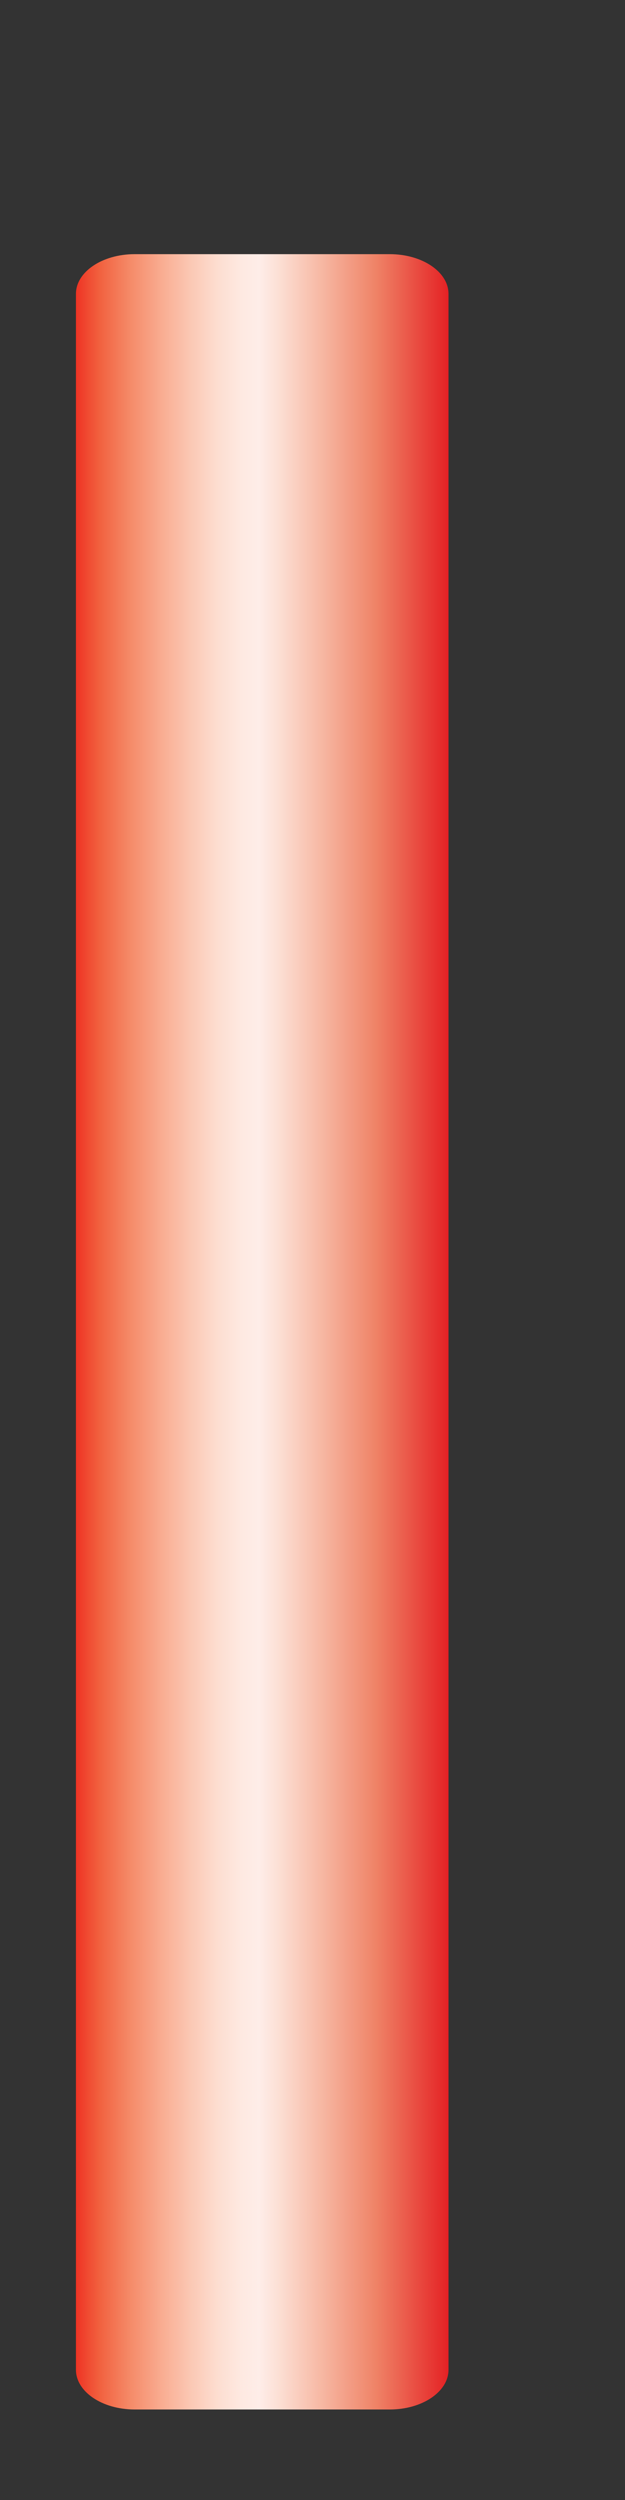<?xml version="1.0" encoding="utf-8"?>
<!-- Generator: Adobe Illustrator 15.0.0, SVG Export Plug-In . SVG Version: 6.00 Build 0)  -->
<!DOCTYPE svg PUBLIC "-//W3C//DTD SVG 1.1//EN" "http://www.w3.org/Graphics/SVG/1.1/DTD/svg11.dtd">
<svg version="1.1" id="Layer_1" xmlns="http://www.w3.org/2000/svg" xmlns:xlink="http://www.w3.org/1999/xlink" x="0px" y="0px"
	 width="100px" height="400px" viewBox="0 0 100 400" enable-background="new 0 0 100 400" xml:space="preserve">
<rect x="0" y="0" width="100" height="400" fill="#333333" stroke="none"/>
<linearGradient id="SVGID_1_" gradientUnits="userSpaceOnUse" x1="536.231" y1="301.661" x2="537.416" y2="680.987" gradientTransform="matrix(1 0 0 1 -495.32 -290.92)">
	<stop  offset="0" style="stop-color:#FFFFFF"/>
	<stop  offset="1" style="stop-color:#6D2671"/>
</linearGradient>
<path display="none" fill="url(#SVGID_1_)" d="M83,393.125c0,3.52-2.688,6.375-6,6.375H6c-3.313,0-6-2.855-6-6.375V6.375
	C0,2.855,2.687,0,6,0h71c3.313,0,6,2.855,6,6.375V393.125z"/>
<g display="none">
	
		<linearGradient id="SVGID_2_" gradientUnits="userSpaceOnUse" x1="536.808" y1="340.63" x2="537.835" y2="669.468" gradientTransform="matrix(1 0 0 1 -495.32 -290.92)">
		<stop  offset="0" style="stop-color:#42270F"/>
		<stop  offset="1" style="stop-color:#B76EAD"/>
	</linearGradient>
	<path display="inline" fill="url(#SVGID_2_)" d="M75,376.125c0,5.844-4.5,10.625-10,10.625H19c-5.5,0-10-4.781-10-10.625V51
		c0-5.844,4.5-10.625,10-10.625h46c5.5,0,10,4.781,10,10.625V376.125z"/>
</g>
<linearGradient id="SVGID_3_" gradientUnits="userSpaceOnUse" x1="509.731" y1="293.229" x2="508.731" y2="330.229" gradientTransform="matrix(1 0 0 1 -495.32 -290.92)">
	<stop  offset="0" style="stop-color:#EE3324"/>
	<stop  offset="0.031" style="stop-color:#EF432A"/>
	<stop  offset="0.141" style="stop-color:#F26B49"/>
	<stop  offset="0.245" style="stop-color:#F58565"/>
	<stop  offset="0.341" style="stop-color:#F7977A"/>
	<stop  offset="0.426" style="stop-color:#F8A287"/>
	<stop  offset="0.491" style="stop-color:#F8A68C"/>
	<stop  offset="0.572" style="stop-color:#F5997D"/>
	<stop  offset="0.733" style="stop-color:#EF775A"/>
	<stop  offset="0.957" style="stop-color:#E6342B"/>
	<stop  offset="1" style="stop-color:#E41E25"/>
</linearGradient>
<path display="none" fill="url(#SVGID_3_)" d="M16.363,8.173c0.552,0.24,1.031,0.564,1.44,0.972c0.408,0.409,0.731,0.888,0.972,1.44
	c0.24,0.553,0.36,1.14,0.36,1.764v2.88c0,0.336-0.157,0.553-0.468,0.648l-3.276,0.504c-0.312,0.096-0.468-0.024-0.468-0.36v-3.492
	c0-0.24-0.084-0.444-0.252-0.612c-0.168-0.167-0.372-0.252-0.612-0.252h-0.288c-0.24,0-0.444,0.084-0.612,0.252
	s-0.252,0.373-0.252,0.612v16.272c0,0.24,0.083,0.444,0.252,0.612c0.167,0.168,0.372,0.252,0.612,0.252h0.288
	c0.24,0,0.444-0.083,0.612-0.252c0.168-0.167,0.252-0.372,0.252-0.612v-5.04c0-0.336,0.156-0.456,0.468-0.36l3.276,0.432
	c0.312,0.096,0.468,0.313,0.468,0.648v4.5c0,0.625-0.121,1.212-0.36,1.764c-0.24,0.552-0.564,1.032-0.972,1.44
	c-0.409,0.409-0.888,0.732-1.44,0.972c-0.553,0.24-1.141,0.36-1.764,0.36H13.23c-0.625,0-1.212-0.12-1.764-0.36
	c-0.553-0.24-1.032-0.563-1.44-0.972c-0.408-0.408-0.732-0.888-0.972-1.44c-0.24-0.552-0.36-1.14-0.36-1.764V12.349
	c0-0.624,0.12-1.211,0.36-1.764c0.24-0.552,0.563-1.031,0.972-1.44c0.408-0.408,0.888-0.732,1.44-0.972
	c0.552-0.24,1.139-0.36,1.764-0.36h1.368C15.222,7.813,15.81,7.934,16.363,8.173z"/>
<linearGradient id="SVGID_4_" gradientUnits="userSpaceOnUse" x1="522.502" y1="293.572" x2="521.502" y2="330.574" gradientTransform="matrix(1 0 0 1 -495.32 -290.92)">
	<stop  offset="0" style="stop-color:#EE3324"/>
	<stop  offset="0.031" style="stop-color:#EF432A"/>
	<stop  offset="0.141" style="stop-color:#F26B49"/>
	<stop  offset="0.245" style="stop-color:#F58565"/>
	<stop  offset="0.341" style="stop-color:#F7977A"/>
	<stop  offset="0.426" style="stop-color:#F8A287"/>
	<stop  offset="0.491" style="stop-color:#F8A68C"/>
	<stop  offset="0.572" style="stop-color:#F5997D"/>
	<stop  offset="0.733" style="stop-color:#EF775A"/>
	<stop  offset="0.957" style="stop-color:#E6342B"/>
	<stop  offset="1" style="stop-color:#E41E25"/>
</linearGradient>
<path display="none" fill="url(#SVGID_4_)" d="M31.915,28.981c0,0.625-0.121,1.212-0.36,1.764c-0.24,0.552-0.564,1.032-0.972,1.44
	c-0.409,0.409-0.888,0.732-1.44,0.972c-0.553,0.24-1.141,0.36-1.764,0.36H26.01c-0.625,0-1.212-0.12-1.764-0.36
	c-0.553-0.24-1.032-0.563-1.44-0.972c-0.408-0.408-0.732-0.888-0.972-1.44c-0.24-0.552-0.36-1.14-0.36-1.764V12.349
	c0-0.624,0.12-1.211,0.36-1.764c0.24-0.552,0.563-1.031,0.972-1.44c0.408-0.408,0.888-0.732,1.44-0.972
	c0.552-0.24,1.139-0.36,1.764-0.36h1.368c0.624,0,1.211,0.121,1.764,0.36c0.552,0.24,1.031,0.564,1.44,0.972
	c0.408,0.409,0.731,0.888,0.972,1.44c0.24,0.553,0.36,1.14,0.36,1.764L31.915,28.981L31.915,28.981z M27.702,12.529
	c0-0.24-0.084-0.444-0.252-0.612c-0.168-0.167-0.372-0.252-0.612-0.252H26.55c-0.24,0-0.444,0.084-0.612,0.252
	s-0.252,0.373-0.252,0.612v16.272c0,0.24,0.083,0.444,0.252,0.612c0.167,0.168,0.372,0.252,0.612,0.252h0.288
	c0.24,0,0.444-0.083,0.612-0.252c0.168-0.167,0.252-0.372,0.252-0.612V12.529z"/>
<linearGradient id="SVGID_5_" gradientUnits="userSpaceOnUse" x1="537.61" y1="293.982" x2="536.61" y2="330.981" gradientTransform="matrix(1 0 0 1 -495.32 -290.92)">
	<stop  offset="0" style="stop-color:#EE3324"/>
	<stop  offset="0.031" style="stop-color:#EF432A"/>
	<stop  offset="0.141" style="stop-color:#F26B49"/>
	<stop  offset="0.245" style="stop-color:#F58565"/>
	<stop  offset="0.341" style="stop-color:#F7977A"/>
	<stop  offset="0.426" style="stop-color:#F8A287"/>
	<stop  offset="0.491" style="stop-color:#F8A68C"/>
	<stop  offset="0.572" style="stop-color:#F5997D"/>
	<stop  offset="0.733" style="stop-color:#EF775A"/>
	<stop  offset="0.957" style="stop-color:#E6342B"/>
	<stop  offset="1" style="stop-color:#E41E25"/>
</linearGradient>
<path display="none" fill="url(#SVGID_5_)" d="M48.834,8.569v24.192c0,0.336-0.168,0.504-0.504,0.504h-3.456
	c-0.337,0-0.505-0.167-0.505-0.504V21.385l-2.375,9.288c-0.048,0.12-0.108,0.18-0.18,0.18s-0.132-0.06-0.18-0.18l-2.376-9.288
	v11.376c0,0.336-0.168,0.504-0.504,0.504h-3.456c-0.336,0-0.504-0.167-0.504-0.504V8.569c0-0.336,0.167-0.504,0.504-0.504h3.06
	c0.144,0,0.27,0.054,0.378,0.162s0.186,0.222,0.234,0.342l2.844,12.888l2.844-12.888c0.047-0.12,0.125-0.234,0.233-0.342
	s0.234-0.162,0.378-0.162h3.061C48.666,8.065,48.834,8.233,48.834,8.569z"/>
<linearGradient id="SVGID_6_" gradientUnits="userSpaceOnUse" x1="553.027" y1="294.399" x2="552.027" y2="331.399" gradientTransform="matrix(1 0 0 1 -495.32 -290.92)">
	<stop  offset="0" style="stop-color:#EE3324"/>
	<stop  offset="0.031" style="stop-color:#EF432A"/>
	<stop  offset="0.141" style="stop-color:#F26B49"/>
	<stop  offset="0.245" style="stop-color:#F58565"/>
	<stop  offset="0.341" style="stop-color:#F7977A"/>
	<stop  offset="0.426" style="stop-color:#F8A287"/>
	<stop  offset="0.491" style="stop-color:#F8A68C"/>
	<stop  offset="0.572" style="stop-color:#F5997D"/>
	<stop  offset="0.733" style="stop-color:#EF775A"/>
	<stop  offset="0.957" style="stop-color:#E6342B"/>
	<stop  offset="1" style="stop-color:#E41E25"/>
</linearGradient>
<path display="none" fill="url(#SVGID_6_)" d="M61.506,20.701c0.336,0.336,0.588,0.732,0.756,1.188s0.252,0.96,0.252,1.512v5.328
	c0,0.625-0.119,1.212-0.359,1.764c-0.239,0.552-0.563,1.032-0.973,1.44c-0.408,0.408-0.889,0.732-1.438,0.972
	c-0.554,0.24-1.142,0.36-1.765,0.36H52.58c-0.337,0-0.504-0.167-0.504-0.504V8.569c0-0.336,0.167-0.504,0.504-0.504h5.398
	c0.623,0,1.211,0.121,1.765,0.36c0.552,0.24,1.03,0.564,1.438,0.972c0.408,0.409,0.731,0.888,0.973,1.44
	c0.24,0.553,0.359,1.141,0.359,1.764v3.6c0,1.104-0.337,2.028-1.008,2.772c-0.359,0.384-0.792,0.696-1.296,0.936
	C60.736,20.102,61.169,20.365,61.506,20.701z M58.302,12.781c0-0.24-0.085-0.444-0.252-0.612c-0.168-0.167-0.373-0.252-0.612-0.252
	h-1.15v6.12h1.15c0.239,0,0.444-0.084,0.612-0.252c0.167-0.167,0.252-0.372,0.252-0.612V12.781z M58.302,22.825
	c0-0.24-0.085-0.444-0.252-0.612c-0.168-0.168-0.373-0.252-0.612-0.252h-1.15v7.452h1.15c0.239,0,0.444-0.084,0.612-0.252
	c0.167-0.167,0.252-0.372,0.252-0.612V22.825z"/>
<linearGradient id="SVGID_7_" gradientUnits="userSpaceOnUse" x1="565.85" y1="294.744" x2="564.85" y2="331.745" gradientTransform="matrix(1 0 0 1 -495.32 -290.92)">
	<stop  offset="0" style="stop-color:#EE3324"/>
	<stop  offset="0.031" style="stop-color:#EF432A"/>
	<stop  offset="0.141" style="stop-color:#F26B49"/>
	<stop  offset="0.245" style="stop-color:#F58565"/>
	<stop  offset="0.341" style="stop-color:#F7977A"/>
	<stop  offset="0.426" style="stop-color:#F8A287"/>
	<stop  offset="0.491" style="stop-color:#F8A68C"/>
	<stop  offset="0.572" style="stop-color:#F5997D"/>
	<stop  offset="0.733" style="stop-color:#EF775A"/>
	<stop  offset="0.957" style="stop-color:#E6342B"/>
	<stop  offset="1" style="stop-color:#E41E25"/>
</linearGradient>
<path display="none" fill="url(#SVGID_7_)" d="M75.294,28.981c0,0.625-0.12,1.212-0.36,1.764c-0.24,0.552-0.563,1.032-0.972,1.44
	c-0.407,0.409-0.889,0.732-1.44,0.972c-0.551,0.24-1.14,0.36-1.764,0.36h-1.367c-0.625,0-1.213-0.12-1.765-0.36
	c-0.553-0.24-1.032-0.563-1.44-0.972c-0.408-0.408-0.73-0.888-0.972-1.44c-0.239-0.552-0.36-1.14-0.36-1.764V12.349
	c0-0.624,0.121-1.211,0.36-1.764c0.239-0.552,0.563-1.031,0.972-1.44c0.408-0.408,0.89-0.732,1.44-0.972
	c0.552-0.24,1.14-0.36,1.765-0.36h1.367c0.624,0,1.213,0.121,1.764,0.36c0.554,0.239,1.033,0.564,1.44,0.972
	c0.407,0.409,0.731,0.888,0.972,1.44c0.24,0.553,0.36,1.14,0.36,1.764V28.981z M71.082,12.529c0-0.24-0.085-0.444-0.252-0.612
	c-0.169-0.167-0.373-0.252-0.612-0.252H69.93c-0.24,0-0.443,0.084-0.611,0.252s-0.252,0.373-0.252,0.612v16.272
	c0,0.24,0.084,0.444,0.252,0.612s0.371,0.252,0.611,0.252h0.288c0.239,0,0.443-0.083,0.612-0.252
	c0.167-0.167,0.252-0.372,0.252-0.612V12.529z"/>
<linearGradient id="SVGID_8_" gradientUnits="userSpaceOnUse" x1="507.471" y1="504.012" x2="567.082" y2="504.012" gradientTransform="matrix(1 0 0 1 -495.32 -290.92)">
	<stop  offset="0" style="stop-color:#EE3324"/>
	<stop  offset="0.062" style="stop-color:#F1603E"/>
	<stop  offset="0.147" style="stop-color:#F58B69"/>
	<stop  offset="0.23" style="stop-color:#F9AC91"/>
	<stop  offset="0.308" style="stop-color:#FBC8B4"/>
	<stop  offset="0.379" style="stop-color:#FDDDD0"/>
	<stop  offset="0.443" style="stop-color:#FEE9E1"/>
	<stop  offset="0.491" style="stop-color:#FEEDE8"/>
	<stop  offset="0.545" style="stop-color:#FCDFD4"/>
	<stop  offset="0.652" style="stop-color:#F7BAA6"/>
	<stop  offset="0.804" style="stop-color:#EF8367"/>
	<stop  offset="0.991" style="stop-color:#E52627"/>
	<stop  offset="1" style="stop-color:#E41E25"/>
</linearGradient>
<path fill="url(#SVGID_8_)" d="M71.762,379.167c0,3.508-4.203,6.351-9.389,6.351H21.539c-5.185,0-9.389-2.843-9.389-6.351V47.016
	c0-3.506,4.204-6.35,9.389-6.35h40.834c5.186,0,9.389,2.843,9.389,6.35V379.167z"/>
</svg>
